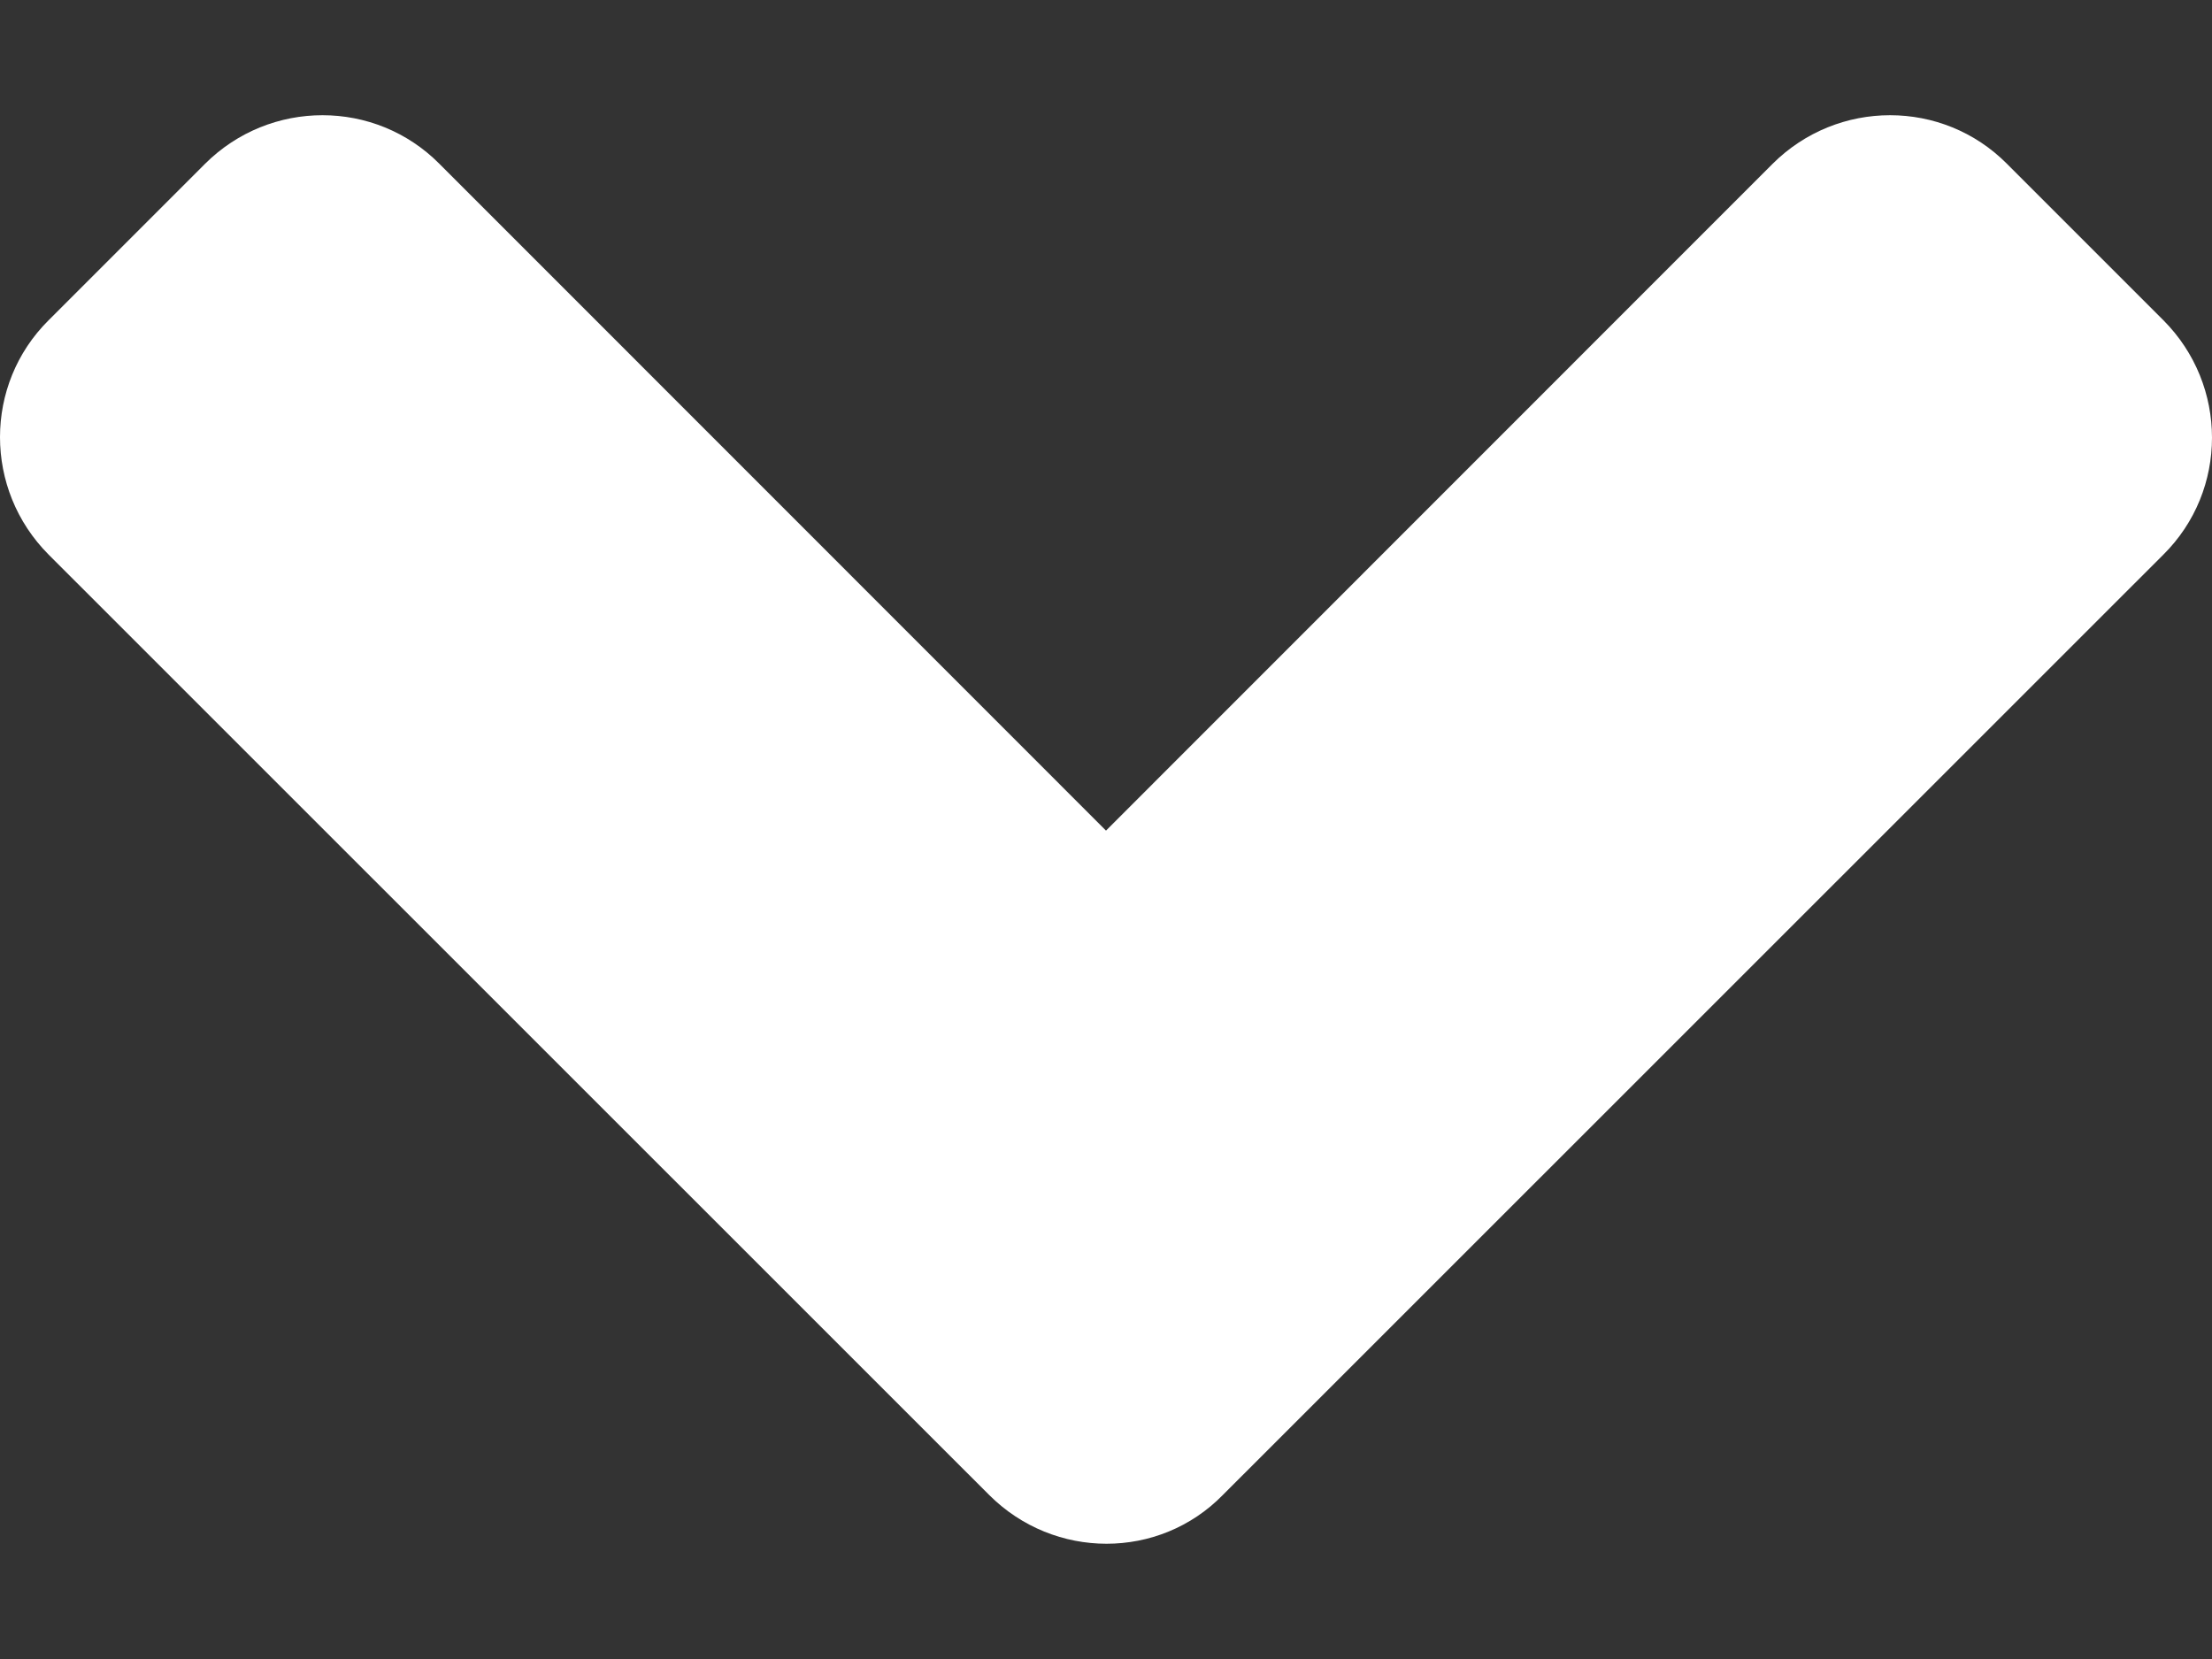 <svg width="12" height="9" viewBox="0 0 12 9" fill="none" xmlns="http://www.w3.org/2000/svg">
<rect x="0" y="0" width="12" height="9" fill="#333333" stroke="none"/>
<path d="M5.366 8.11L0.264 3.009C-0.088 2.656 -0.088 2.086 0.264 1.737L1.112 0.889C1.465 0.537 2.035 0.537 2.384 0.889L6 4.506L9.616 0.889C9.969 0.537 10.539 0.537 10.888 0.889L11.736 1.737C12.088 2.09 12.088 2.66 11.736 3.009L6.634 8.11C6.289 8.463 5.719 8.463 5.366 8.11Z" fill="white"/>
</svg>
